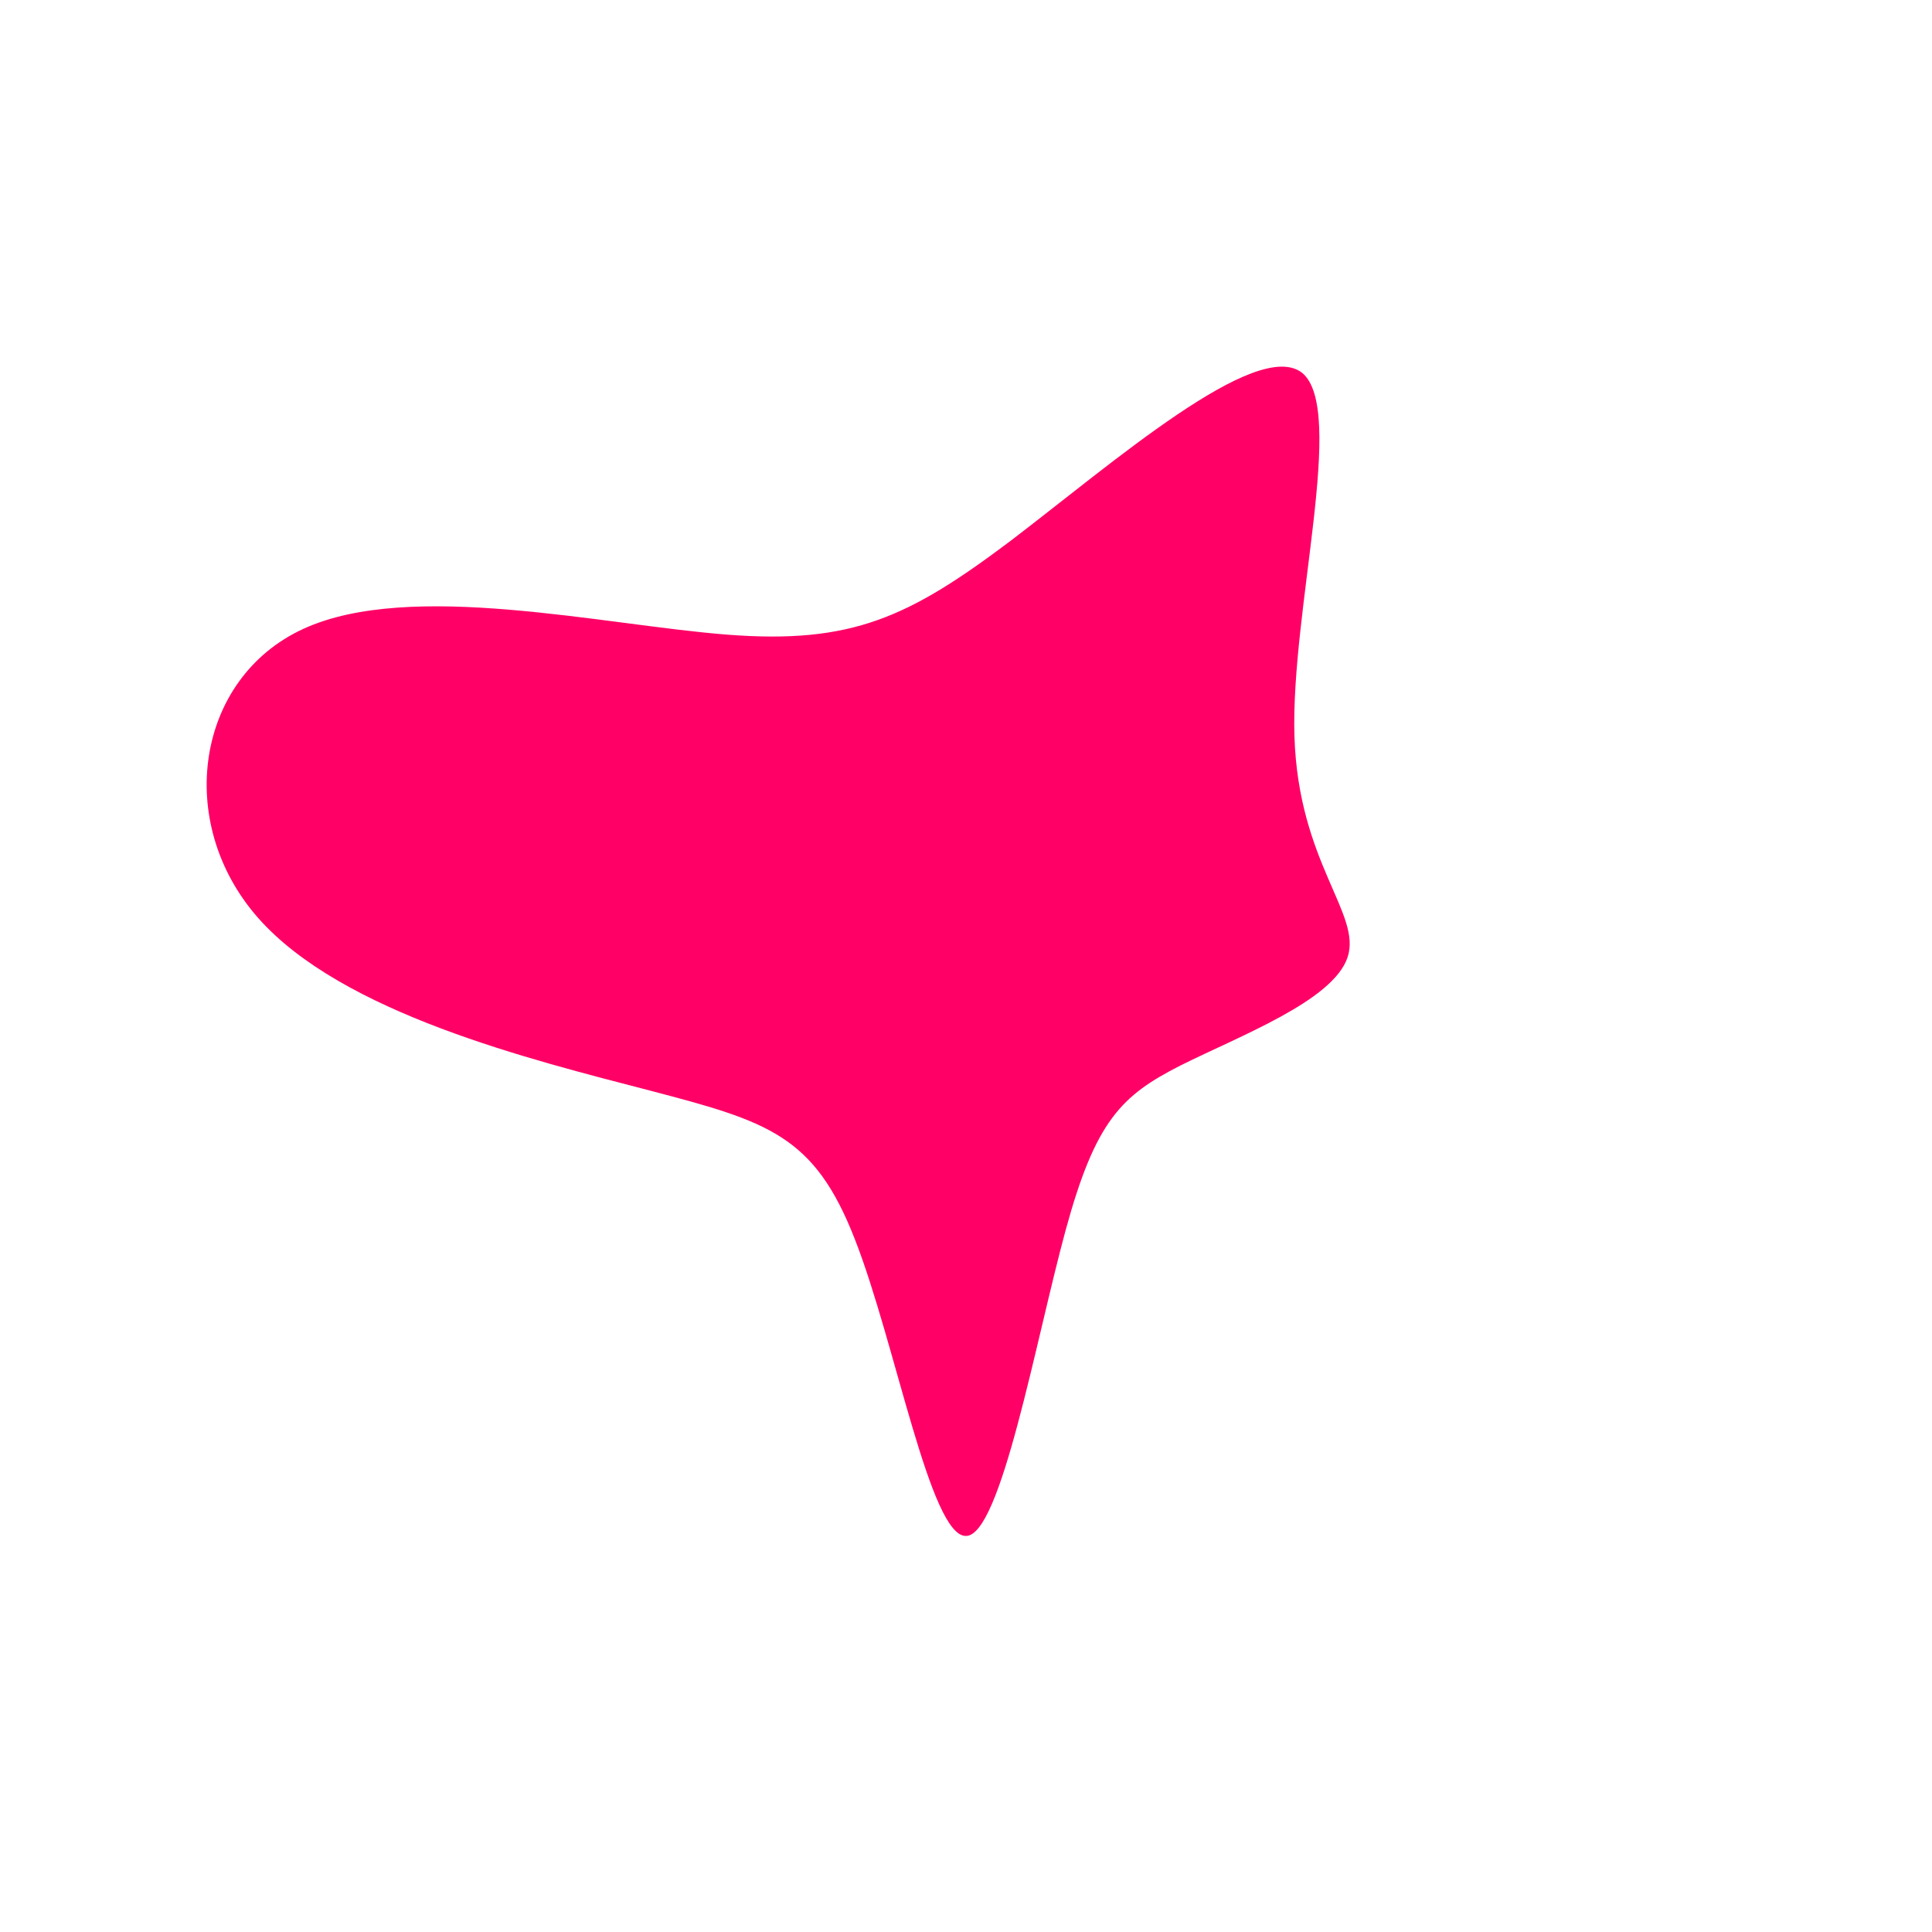 <svg viewBox="0 0 200 200" xmlns="http://www.w3.org/2000/svg">
  <path fill="#FF0066" d="M34.8,-61.4C39.4,-57.6,33.6,-36.8,34,-23.8C34.4,-10.7,41,-5.4,39.5,-0.9C38,3.6,28.4,7.2,22.2,10.3C16.1,13.4,13.4,16,10.3,27.4C7.2,38.8,3.6,59,0,59C-3.7,59.1,-7.3,39,-11.5,28.3C-15.7,17.5,-20.5,16.1,-32.7,12.9C-45,9.7,-64.6,4.9,-73.3,-5C-82,-14.9,-79.7,-29.8,-68.6,-34.9C-57.5,-40,-37.6,-35.3,-24.7,-34.3C-11.8,-33.3,-5.9,-36.1,4.6,-44C15.1,-52,30.1,-65.1,34.8,-61.4Z" transform="translate(100 100)" />
</svg>